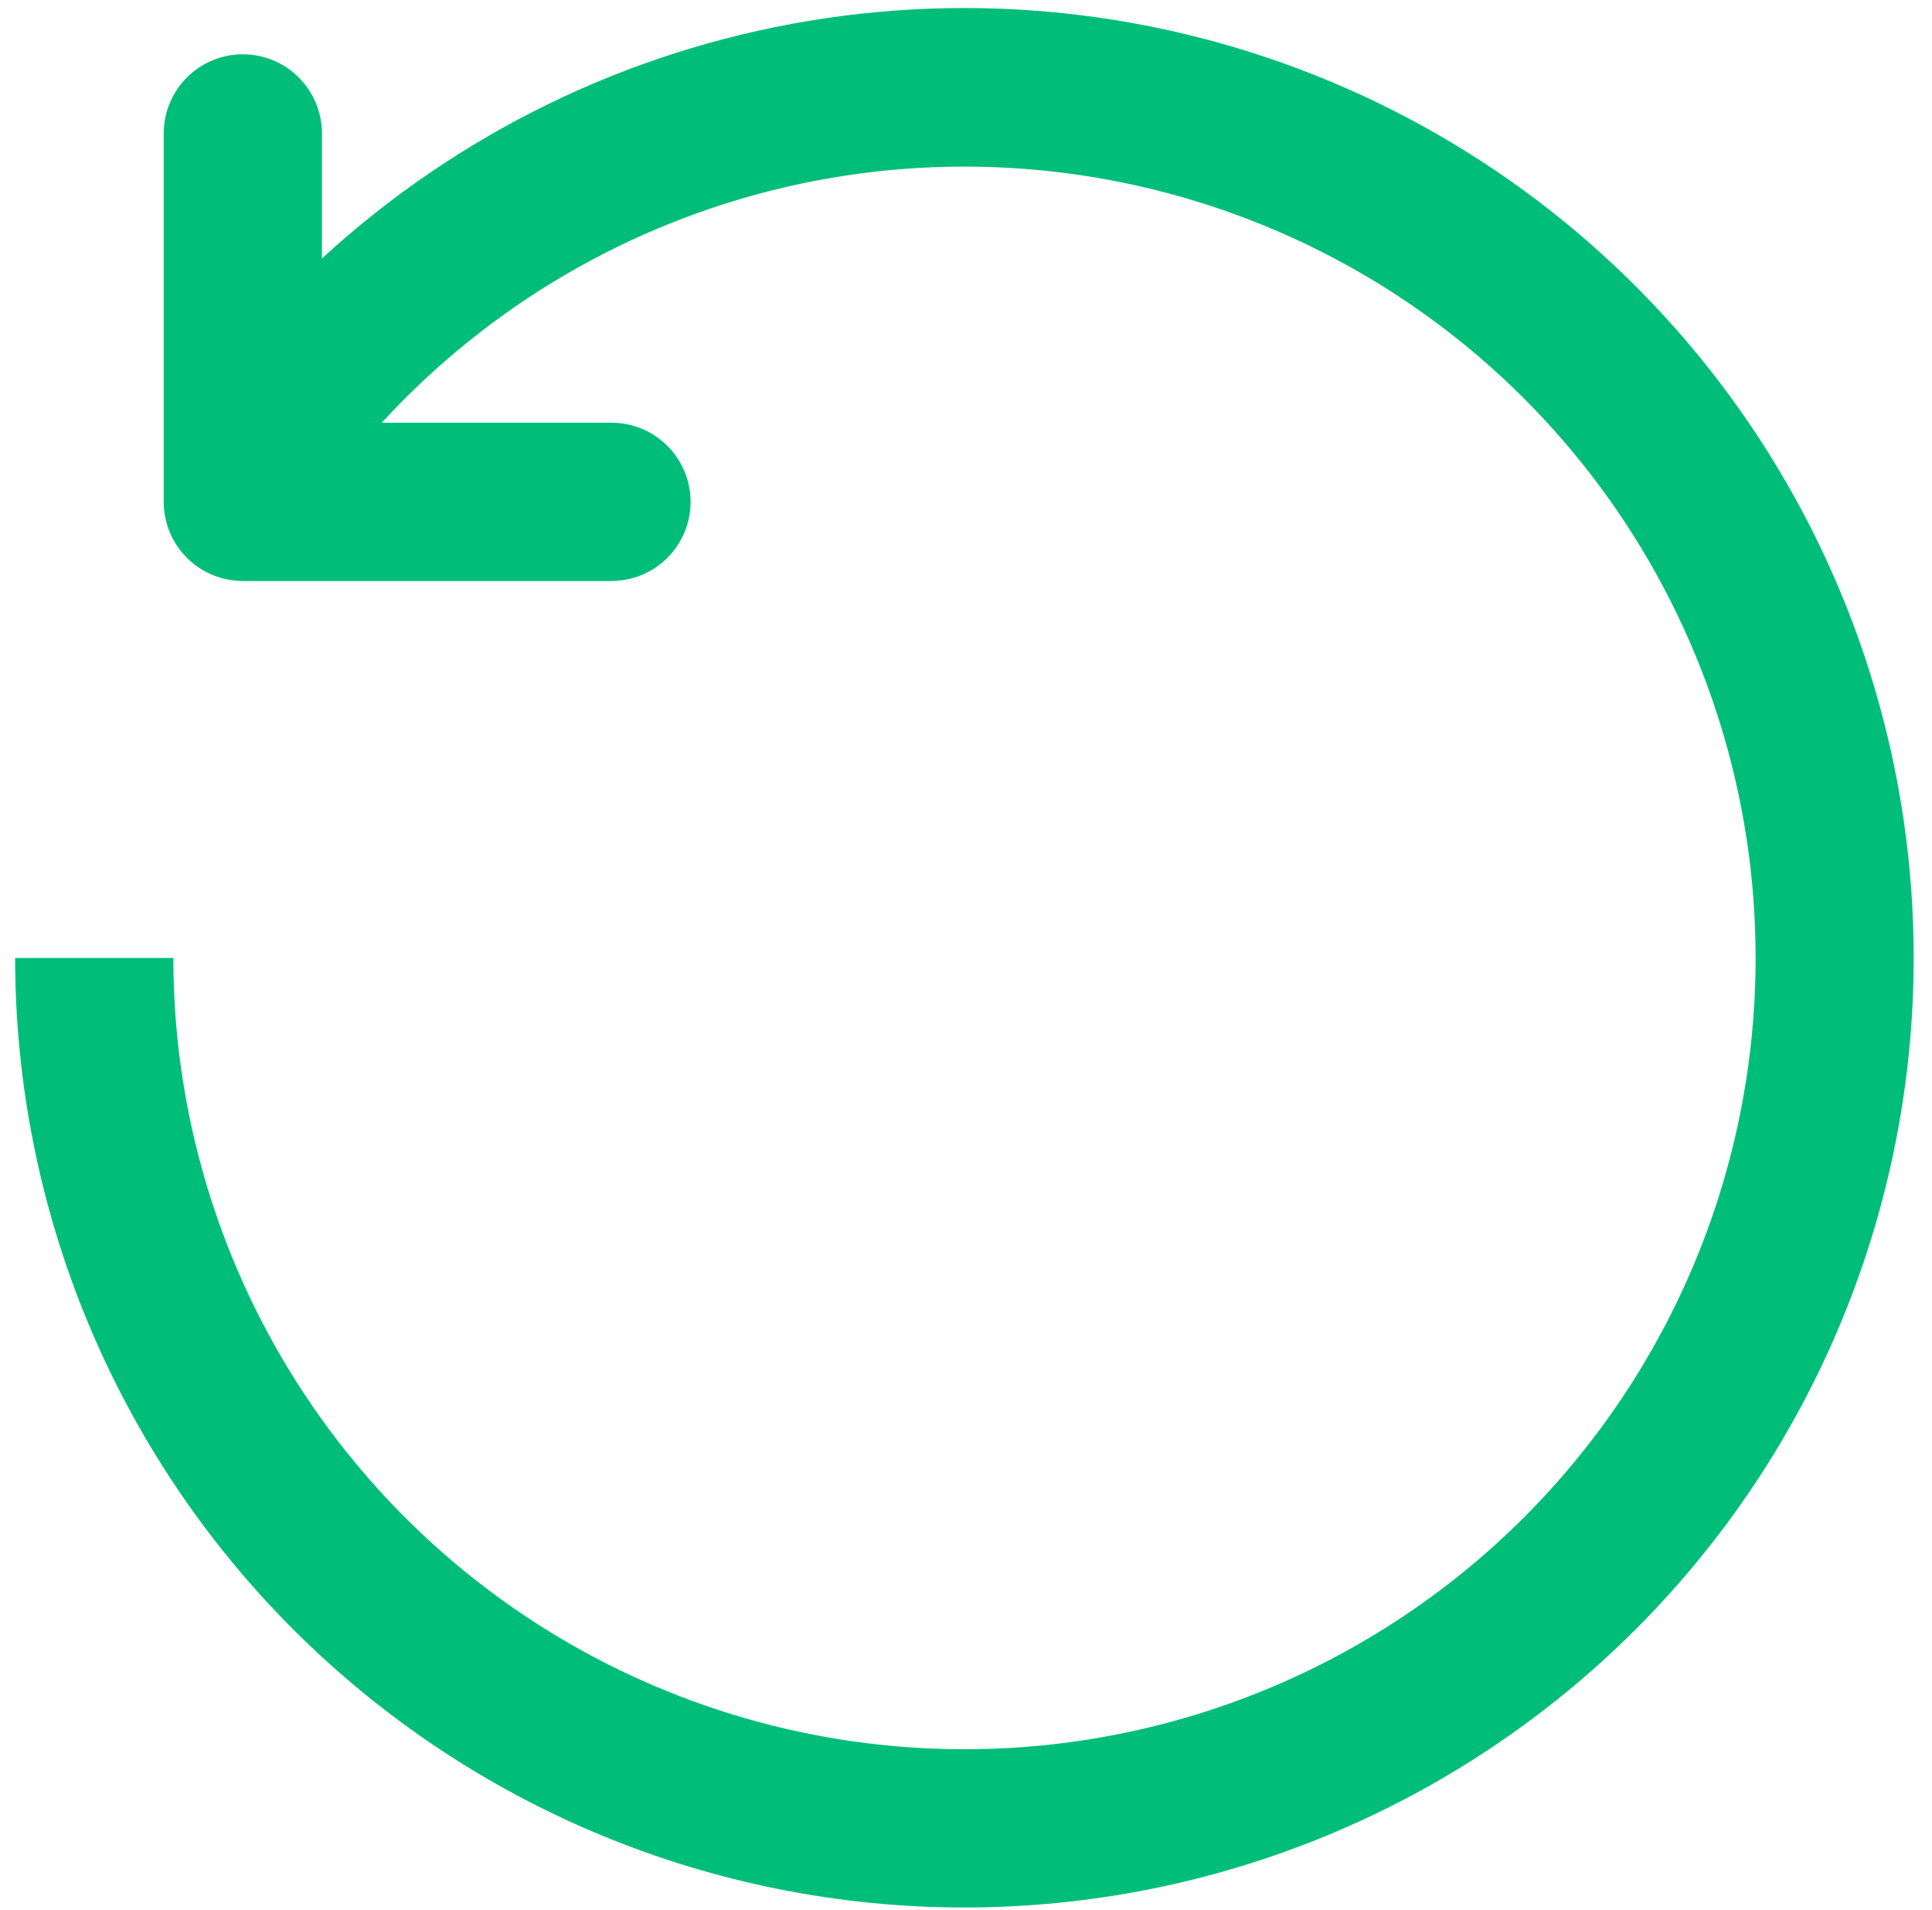 <svg width="87" height="86" viewBox="0 0 87 86" fill="none" xmlns="http://www.w3.org/2000/svg">
<path d="M17.184 19.032H27.536C28.481 19.032 29.387 19.407 30.055 20.075C30.723 20.743 31.099 21.649 31.099 22.594C31.099 23.539 30.723 24.445 30.055 25.113C29.387 25.781 28.481 26.157 27.536 26.157H10.935C9.99 26.157 9.084 25.781 8.416 25.113C7.748 24.445 7.372 23.539 7.372 22.594V6.007C7.372 5.062 7.748 4.156 8.416 3.488C9.084 2.82 9.99 2.444 10.935 2.444C11.88 2.444 12.786 2.82 13.454 3.488C14.122 4.156 14.498 5.062 14.498 6.007V11.636C20.611 6.017 28.228 2.301 36.419 0.94C44.61 -0.421 53.02 0.633 60.621 3.973C68.223 7.313 74.687 12.794 79.225 19.748C83.763 26.701 86.178 34.825 86.175 43.128C86.175 54.465 81.672 65.338 73.656 73.355C65.641 81.371 54.769 85.876 43.432 85.878C32.094 85.878 21.221 81.374 13.203 73.357C5.186 65.34 0.682 54.466 0.682 43.128H7.807C7.807 52.577 11.56 61.638 18.241 68.319C24.922 75 33.984 78.753 43.432 78.753C52.88 78.753 61.942 75 68.623 68.319C75.304 61.638 79.057 52.577 79.057 43.128C79.058 35.953 76.891 28.944 72.842 23.02C68.792 17.097 63.048 12.534 56.362 9.93C49.675 7.326 42.359 6.801 35.369 8.425C28.38 10.049 22.044 13.746 17.191 19.032H17.184Z" fill="#00BE7A"/>
</svg>
